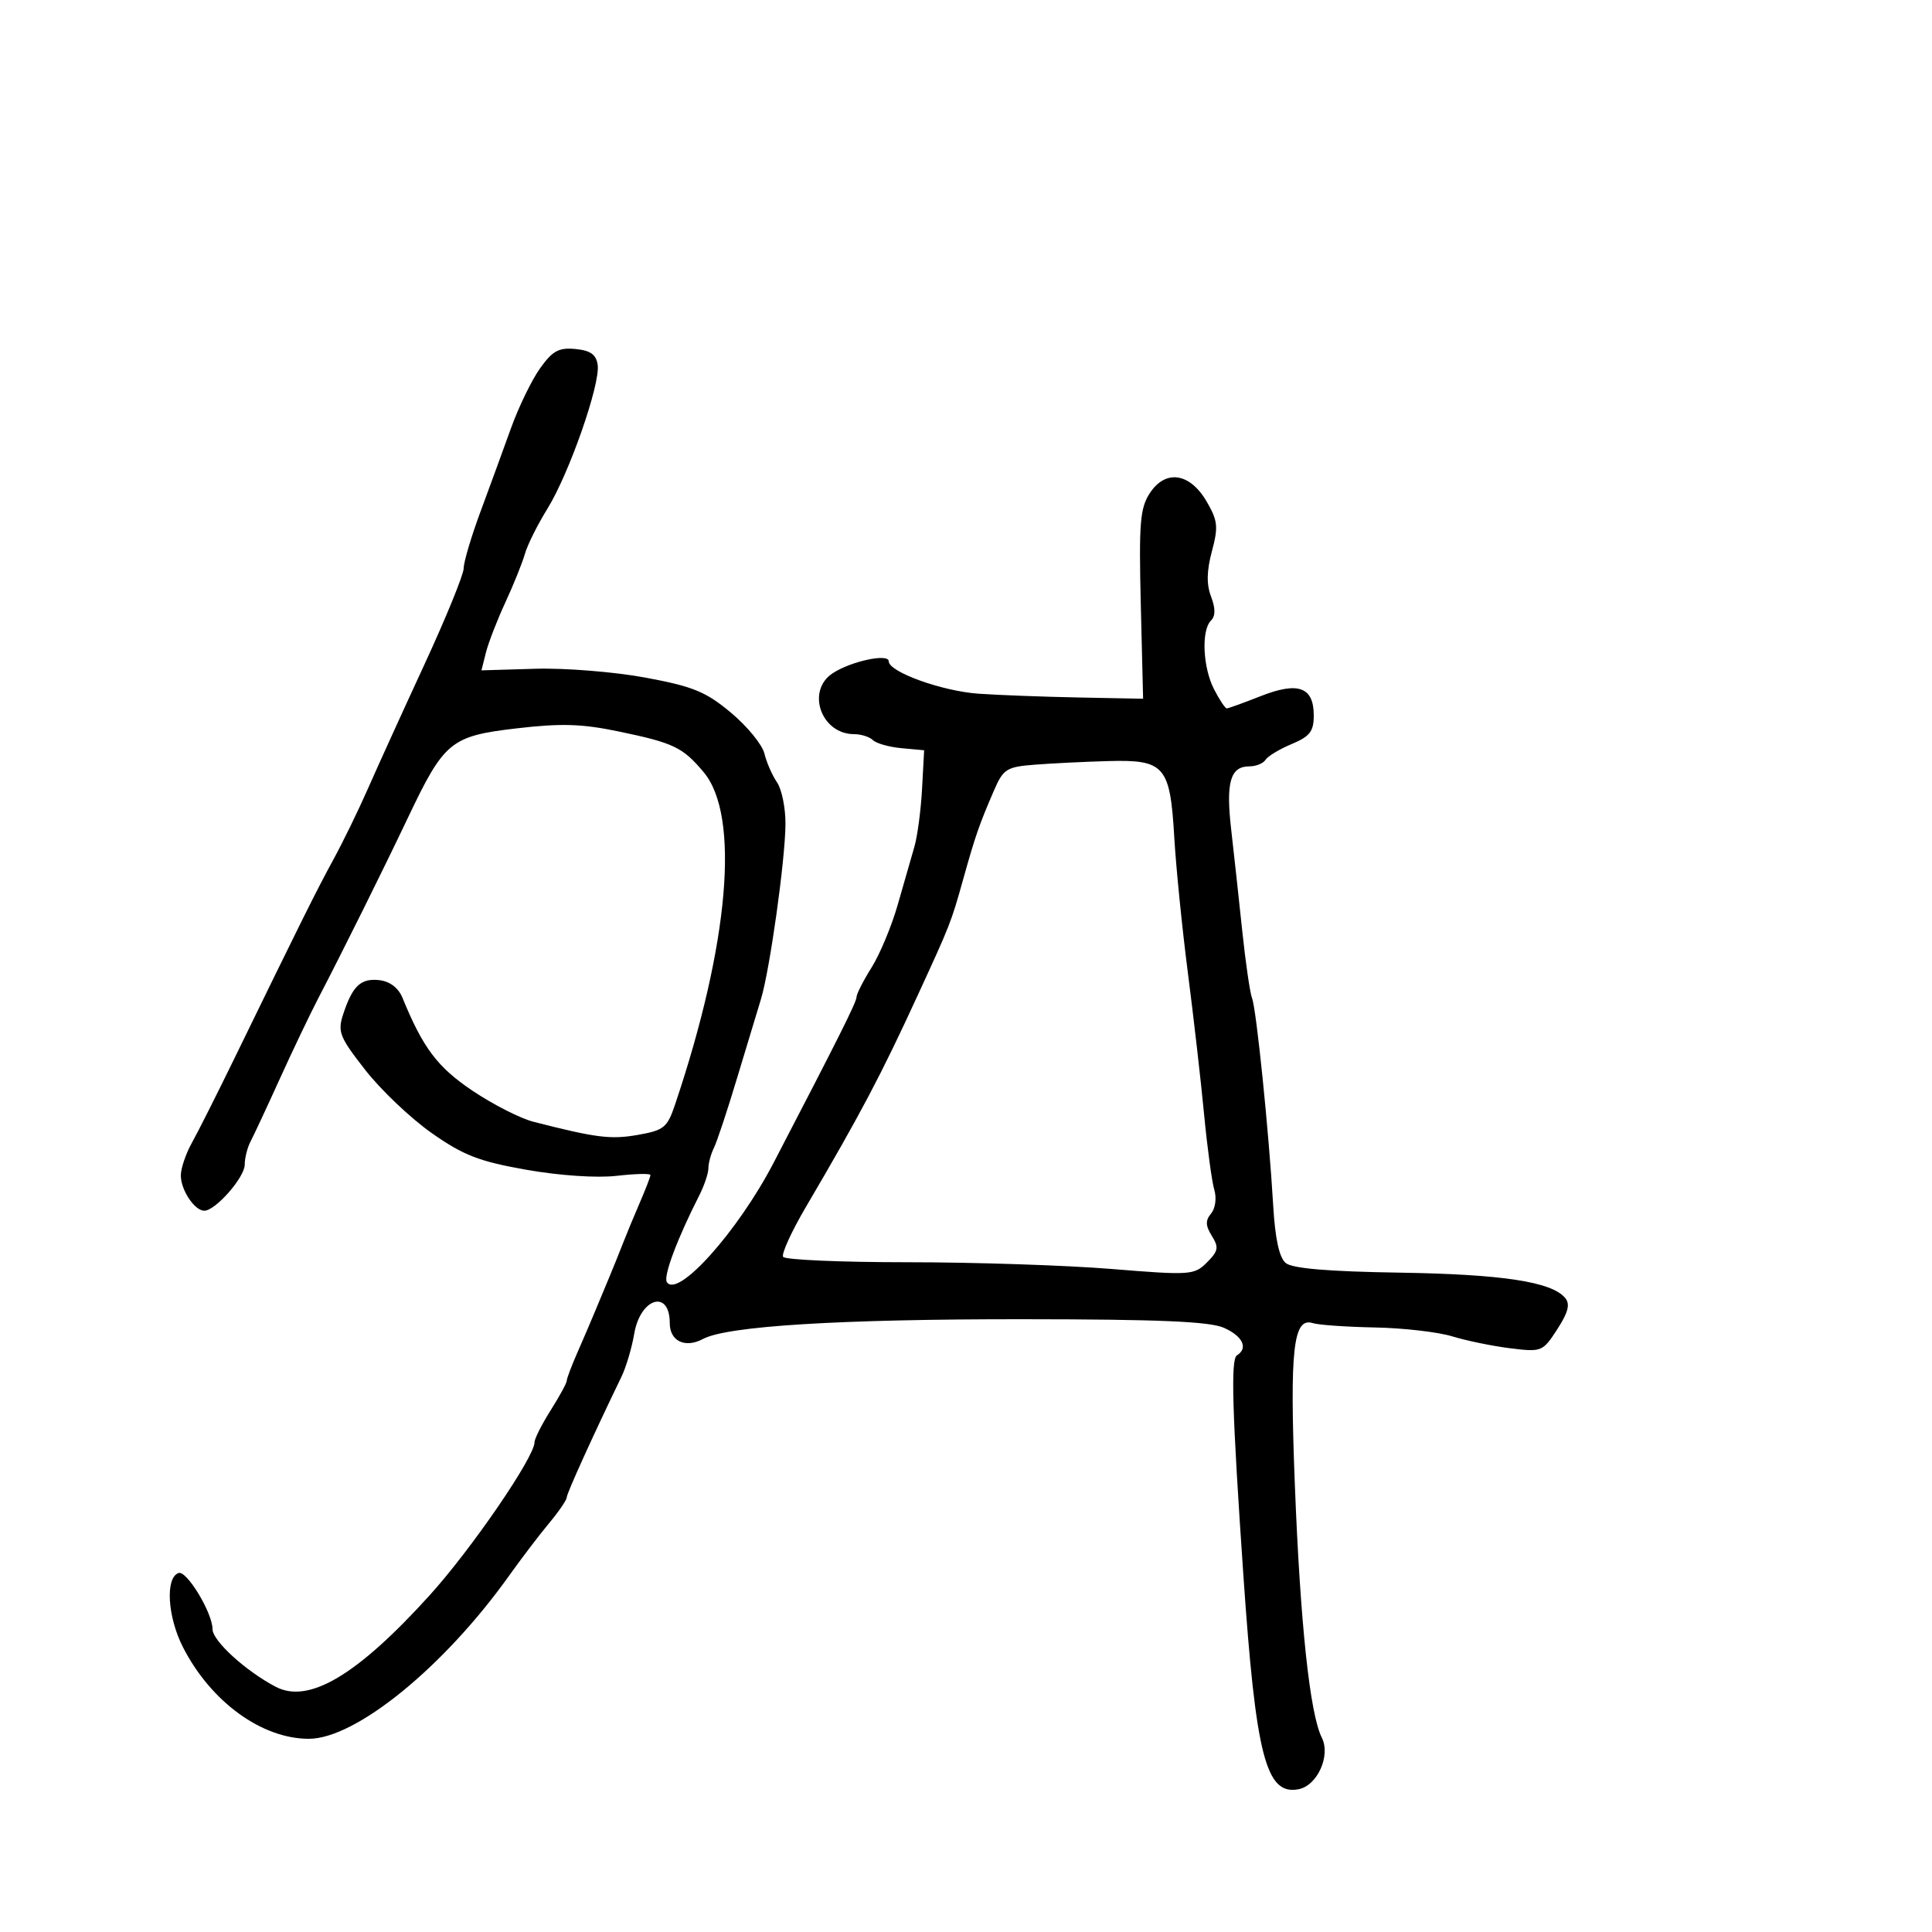 <svg xmlns="http://www.w3.org/2000/svg" width="300" height="300" viewBox="0 0 300 300" version="1.1">
  <defs/>
  <path d="M83.858,57.195 C85.798,54.474 86.771,53.943 89.358,54.195 C91.698,54.422 92.579,55.052 92.808,56.663 C93.234,59.653 88.378,73.545 85,79 C83.468,81.475 81.896,84.625 81.508,86 C81.12,87.375 79.755,90.765 78.475,93.532 C77.195,96.3 75.835,99.808 75.454,101.329 L74.76,104.092 L83.13,103.845 C87.733,103.709 95.42,104.327 100.211,105.217 C107.632,106.596 109.602,107.403 113.504,110.666 C116.024,112.772 118.359,115.622 118.692,116.998 C119.026,118.374 119.906,120.388 120.649,121.473 C121.392,122.557 121.986,125.482 121.968,127.973 C121.929,133.58 119.515,150.765 118.143,155.207 C117.584,157.018 115.909,162.55 114.422,167.5 C112.935,172.45 111.332,177.281 110.859,178.236 C110.387,179.191 110,180.618 110,181.405 C110,182.193 109.352,184.112 108.559,185.669 C105.177,192.313 102.985,198.167 103.542,199.068 C105.178,201.715 114.578,191.221 120.128,180.552 C130.231,161.129 133,155.596 133,154.831 C133,154.352 134.053,152.282 135.34,150.23 C136.627,148.179 138.452,143.8 139.395,140.5 C140.338,137.2 141.502,133.15 141.981,131.5 C142.46,129.85 142.997,125.8 143.176,122.5 L143.5,116.5 L140,116.179 C138.075,116.002 136.072,115.439 135.55,114.929 C135.028,114.418 133.713,114 132.629,114 C127.502,114 125.135,107.268 129.302,104.538 C132.159,102.666 138,101.42 138,102.683 C138,104.338 146.256,107.317 151.958,107.719 C155.006,107.933 162,108.197 167.5,108.305 L177.5,108.5 L177.143,93.877 C176.835,81.227 177.024,78.893 178.543,76.575 C180.988,72.844 184.764,73.404 187.372,77.885 C189.1,80.854 189.2,81.804 188.184,85.603 C187.37,88.644 187.33,90.739 188.05,92.631 C188.753,94.48 188.749,95.651 188.037,96.363 C186.511,97.889 186.775,103.664 188.526,107.05 C189.365,108.672 190.248,110 190.489,110 C190.729,110 193.1,109.143 195.758,108.095 C201.59,105.797 204,106.675 204,111.101 C204,113.574 203.396,114.354 200.568,115.536 C198.681,116.324 196.854,117.427 196.509,117.985 C196.164,118.543 195.031,119 193.991,119 C191.048,119 190.335,121.47 191.173,128.768 C191.598,132.471 192.371,139.55 192.89,144.5 C193.409,149.45 194.097,154.175 194.419,155 C195.091,156.722 197.039,175.831 197.701,187.189 C198.001,192.349 198.641,195.287 199.645,196.12 C200.669,196.97 206.235,197.441 217.299,197.615 C233.3,197.866 240.955,199.036 243.04,201.548 C243.838,202.509 243.517,203.776 241.809,206.412 C239.55,209.899 239.391,209.963 234.5,209.358 C231.75,209.017 227.7,208.185 225.5,207.509 C223.3,206.833 217.9,206.212 213.5,206.128 C209.1,206.044 204.762,205.741 203.859,205.455 C200.807,204.487 200.247,209.508 201.062,230.5 C201.902,252.106 203.396,266.132 205.253,269.829 C206.655,272.622 204.558,277.269 201.641,277.831 C196.569,278.807 195.001,272.716 193.063,244.5 C191.327,219.205 191.088,211.064 192.066,210.459 C193.862,209.349 192.976,207.477 190.038,206.177 C187.825,205.198 179.916,204.861 158.788,204.848 C130.354,204.83 112.911,205.907 109.164,207.912 C106.391,209.396 104,208.257 104,205.452 C104,200.145 99.426,201.521 98.481,207.112 C98.113,209.288 97.221,212.29 96.499,213.784 C92.06,222.956 88,231.909 88,232.522 C88,232.915 86.763,234.721 85.25,236.536 C83.737,238.35 80.951,242.01 79.057,244.668 C68.963,258.835 55.254,270 47.953,270 C40.646,270 32.749,264.256 28.418,255.791 C25.999,251.064 25.637,244.954 27.735,244.255 C29.002,243.833 33,250.453 33,252.973 C33,254.781 38.145,259.475 42.809,261.922 C47.935,264.611 55.439,260.157 66.685,247.749 C73.182,240.582 83,226.262 83,223.953 C83,223.407 84.125,221.178 85.5,219 C86.875,216.822 88,214.761 88,214.421 C88,214.081 88.721,212.159 89.602,210.151 C90.483,208.143 91.671,205.375 92.242,204 C92.813,202.625 93.845,200.15 94.535,198.5 C95.225,196.85 96.224,194.375 96.756,193 C97.288,191.625 98.46,188.797 99.361,186.716 C100.263,184.635 101,182.718 101,182.457 C101,182.196 98.638,182.253 95.75,182.584 C92.659,182.938 86.891,182.55 81.724,181.639 C74.404,180.348 71.969,179.404 67.049,175.953 C63.805,173.678 59.16,169.27 56.727,166.158 C52.724,161.038 52.397,160.215 53.286,157.5 C54.733,153.083 56.027,151.864 58.914,152.199 C60.55,152.39 61.867,153.399 62.5,154.946 C65.682,162.73 67.935,165.719 73.374,169.371 C76.545,171.5 80.795,173.666 82.819,174.184 C92.563,176.678 94.814,176.963 99,176.233 C103.111,175.515 103.615,175.104 104.837,171.474 C113.24,146.497 114.939,126.646 109.253,119.889 C106.001,116.024 104.626,115.366 96.096,113.587 C90.351,112.389 87.135,112.291 80.197,113.103 C69.975,114.3 68.979,115.121 63.332,127 C59.476,135.112 53.175,147.8 49.428,155 C48.14,157.475 45.452,163.1 43.455,167.5 C41.458,171.9 39.413,176.281 38.912,177.236 C38.41,178.191 38,179.818 38,180.85 C38,182.818 33.451,188 31.724,188 C30.208,188 28.061,184.76 28.08,182.5 C28.089,181.4 28.862,179.128 29.798,177.451 C30.734,175.775 33.681,169.925 36.347,164.451 C46.815,142.959 49.125,138.318 51.763,133.479 C53.268,130.718 55.681,125.768 57.124,122.479 C58.567,119.191 62.504,110.536 65.874,103.246 C69.243,95.957 72,89.205 72,88.242 C72,87.279 73.167,83.343 74.593,79.496 C76.019,75.648 78.156,69.8 79.343,66.5 C80.529,63.2 82.561,59.013 83.858,57.195 Z M160.707,118.737 C156.27,119.085 155.795,119.388 154.318,122.807 C152.037,128.088 151.454,129.769 149.571,136.5 C147.678,143.266 147.589,143.493 142.524,154.5 C136.734,167.085 133.645,172.934 125.143,187.413 C122.91,191.215 121.316,194.702 121.601,195.163 C121.885,195.623 130.576,196 140.914,196 C151.251,196 165.481,196.469 172.536,197.041 C184.864,198.043 185.441,198.003 187.414,196.03 C189.182,194.262 189.288,193.691 188.176,191.91 C187.182,190.319 187.156,189.517 188.061,188.427 C188.724,187.627 188.94,186.029 188.556,184.755 C188.182,183.515 187.467,178.225 186.967,173 C186.468,167.775 185.333,157.875 184.446,151 C183.559,144.125 182.611,134.675 182.339,130 C181.696,118.919 180.848,117.941 172.095,118.18 C168.468,118.279 163.343,118.53 160.707,118.737 Z"/>
</svg>


